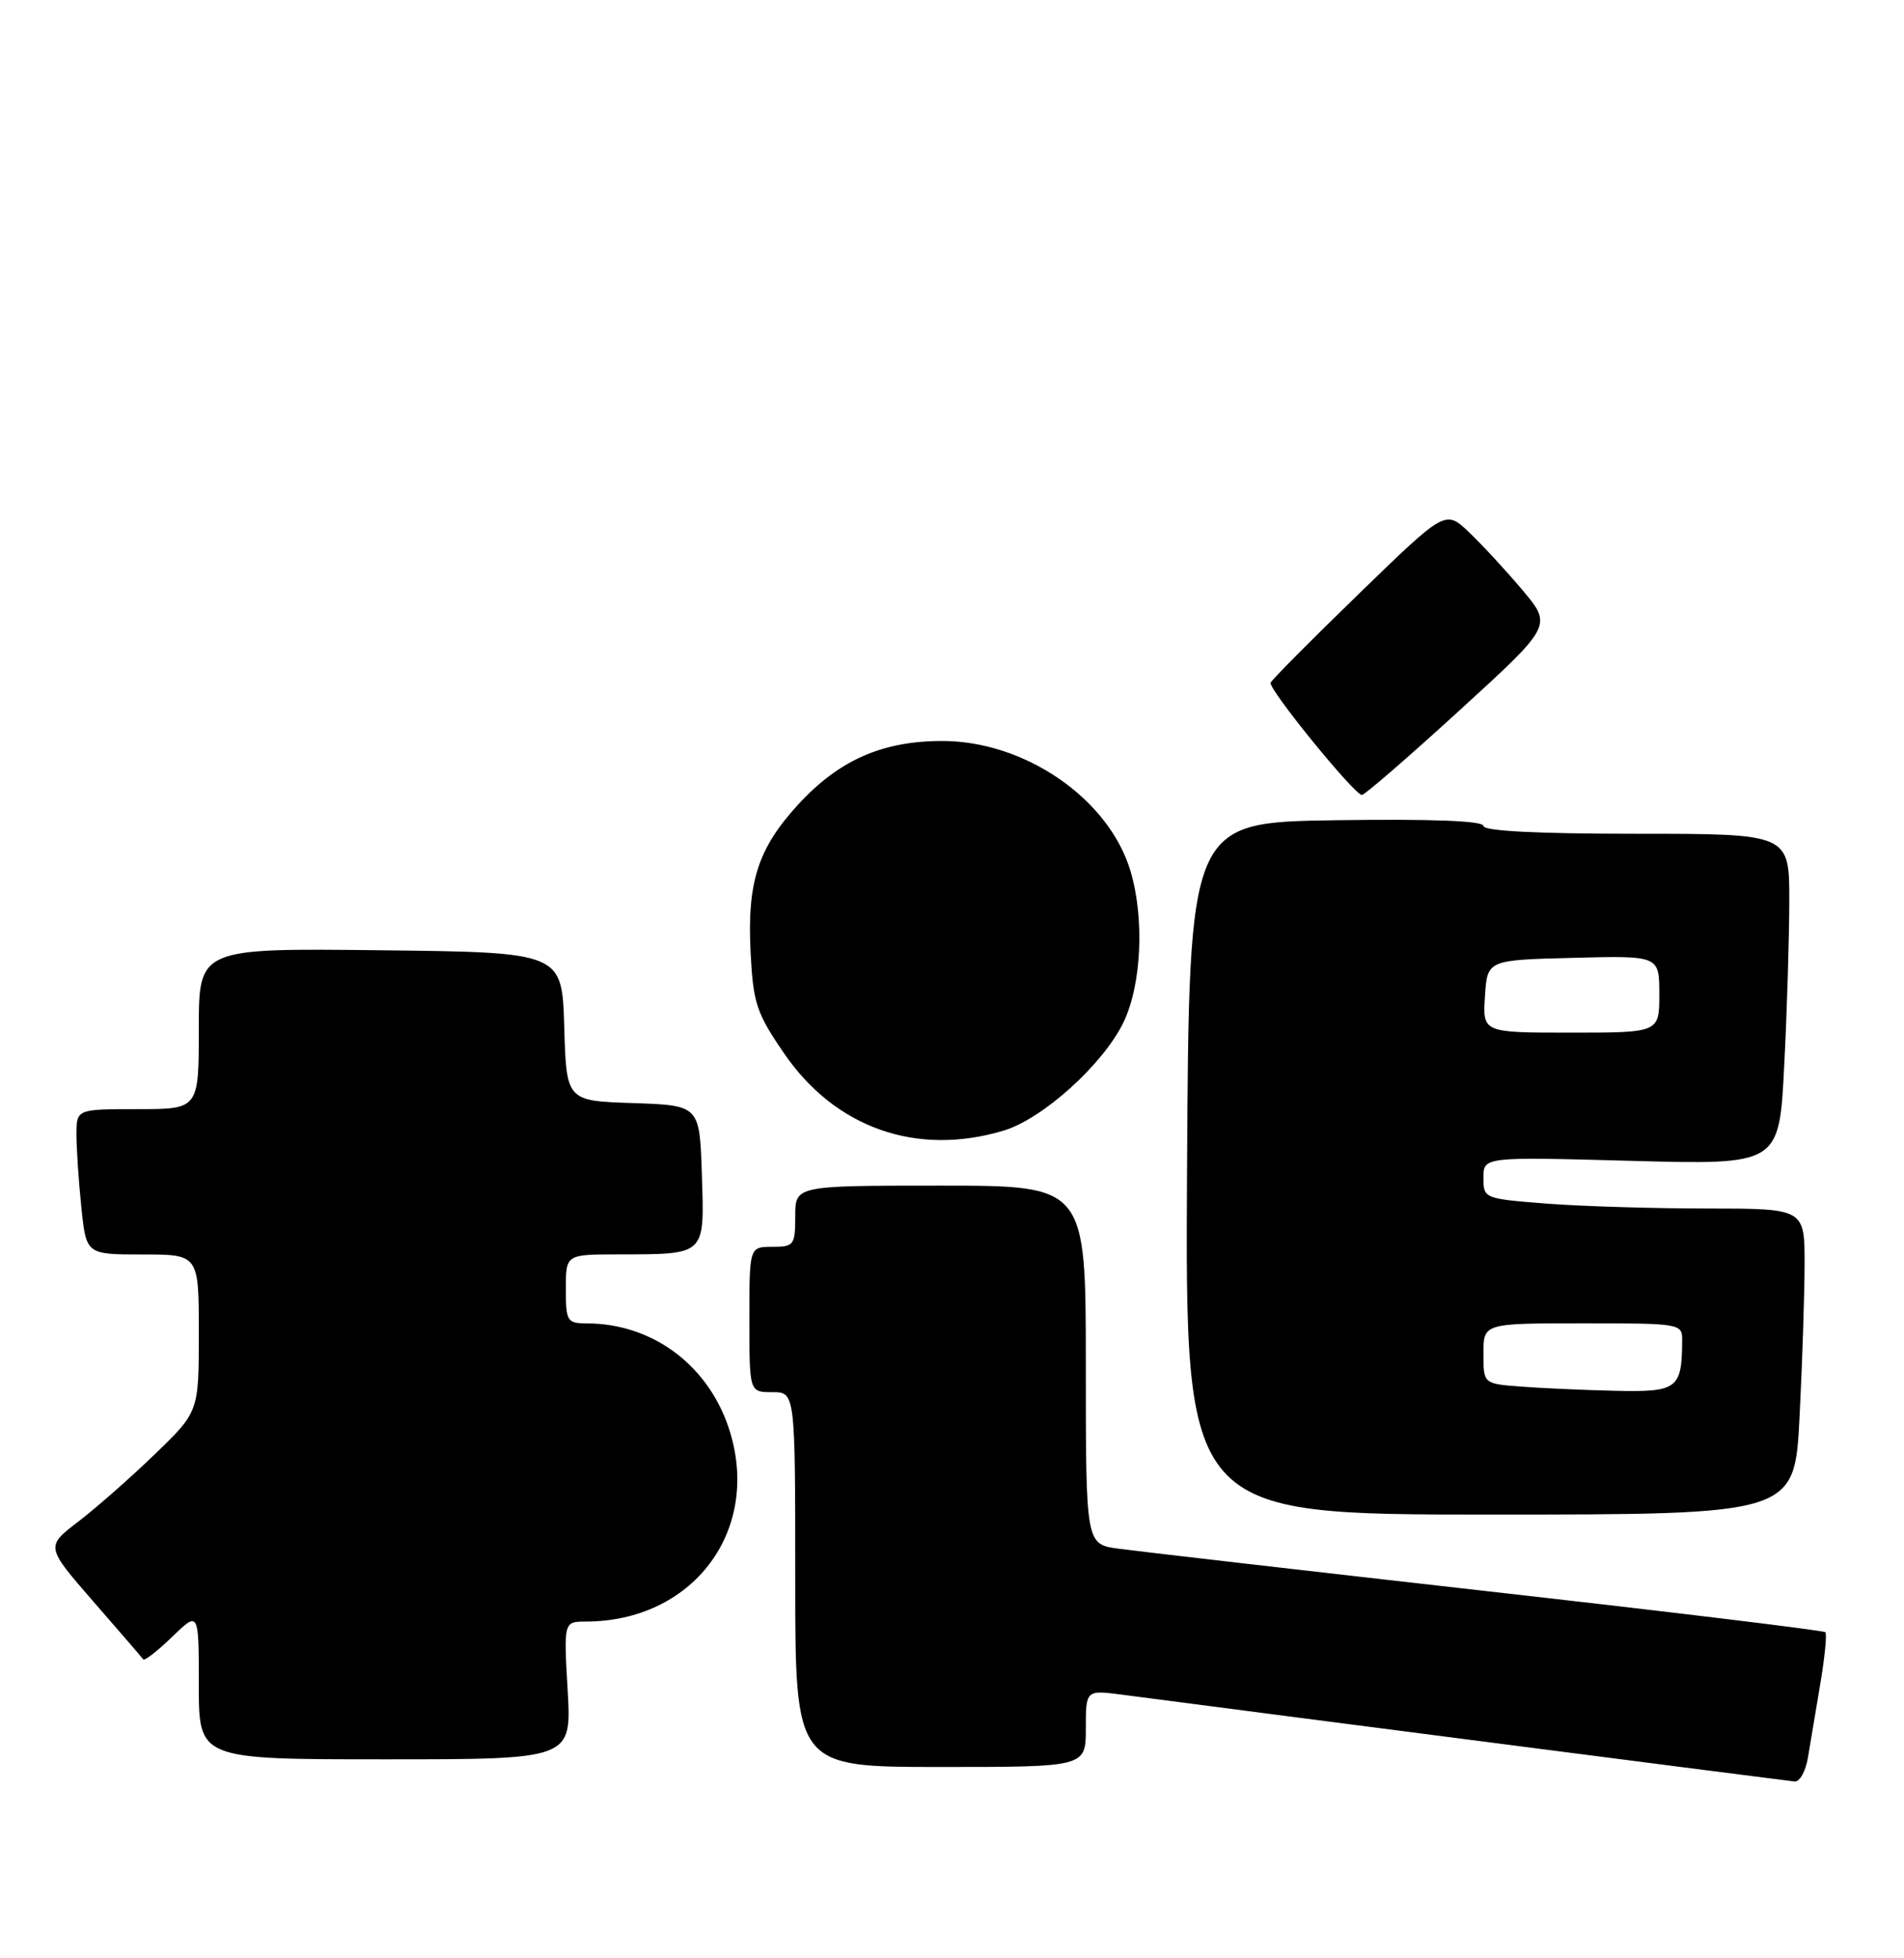 <?xml version="1.0" encoding="UTF-8" standalone="no"?>
<!DOCTYPE svg PUBLIC "-//W3C//DTD SVG 1.1//EN" "http://www.w3.org/Graphics/SVG/1.1/DTD/svg11.dtd" >
<svg xmlns="http://www.w3.org/2000/svg" xmlns:xlink="http://www.w3.org/1999/xlink" version="1.1" viewBox="0 0 249 256">
 <g >
 <path fill="currentColor"
d=" M 236.44 229.75 C 236.74 227.96 237.46 223.64 238.05 220.15 C 238.64 216.65 238.94 213.61 238.71 213.38 C 238.48 213.15 218.54 210.73 194.40 208.01 C 170.25 205.28 148.59 202.78 146.25 202.46 C 142.00 201.88 142.00 201.88 142.00 178.44 C 142.00 155.00 142.00 155.00 123.00 155.00 C 104.00 155.00 104.00 155.00 104.00 159.00 C 104.00 162.78 103.83 163.00 101.00 163.00 C 98.00 163.00 98.00 163.00 98.00 172.50 C 98.00 182.00 98.00 182.00 101.00 182.00 C 104.00 182.00 104.00 182.00 104.00 206.50 C 104.00 231.00 104.00 231.00 123.00 231.00 C 142.00 231.00 142.00 231.00 142.00 225.97 C 142.00 220.93 142.00 220.93 146.75 221.55 C 166.56 224.15 233.74 232.81 234.70 232.90 C 235.37 232.95 236.15 231.54 236.44 229.75 Z  M 74.24 221.00 C 73.72 212.00 73.72 212.00 76.61 211.99 C 90.47 211.97 99.38 200.37 95.52 187.37 C 92.95 178.71 85.51 173.02 76.75 173.01 C 74.16 173.00 74.00 172.74 74.00 168.50 C 74.00 164.00 74.00 164.00 80.75 163.99 C 92.40 163.96 92.12 164.23 91.79 153.62 C 91.50 144.50 91.50 144.50 82.79 144.21 C 74.07 143.92 74.07 143.92 73.79 134.21 C 73.50 124.50 73.50 124.50 49.75 124.23 C 26.00 123.96 26.00 123.96 26.00 134.48 C 26.00 145.00 26.00 145.00 18.00 145.00 C 10.00 145.00 10.00 145.00 10.00 148.35 C 10.00 150.20 10.29 154.47 10.64 157.85 C 11.28 164.00 11.28 164.00 18.64 164.00 C 26.00 164.00 26.00 164.00 26.00 174.28 C 26.00 184.56 26.00 184.56 20.25 190.11 C 17.09 193.17 12.58 197.13 10.23 198.93 C 5.97 202.19 5.97 202.19 12.19 209.35 C 15.62 213.28 18.56 216.69 18.73 216.93 C 18.89 217.17 20.60 215.84 22.51 213.99 C 26.00 210.61 26.00 210.61 26.00 220.30 C 26.00 230.00 26.00 230.00 50.37 230.00 C 74.75 230.00 74.75 230.00 74.24 221.00 Z  M 235.34 185.25 C 235.70 178.24 235.99 169.24 236.00 165.25 C 236.00 158.00 236.00 158.00 223.25 157.99 C 216.24 157.99 206.79 157.70 202.25 157.35 C 194.08 156.71 194.00 156.68 194.00 153.97 C 194.00 151.23 194.00 151.23 213.34 151.76 C 232.68 152.28 232.68 152.28 233.33 139.39 C 233.70 132.30 233.99 122.56 234.00 117.75 C 234.00 109.00 234.00 109.00 214.00 109.00 C 201.05 109.00 194.00 108.64 194.00 107.98 C 194.00 107.31 187.37 107.05 174.75 107.23 C 155.50 107.50 155.50 107.50 155.24 152.75 C 154.98 198.00 154.98 198.00 194.84 198.00 C 234.69 198.00 234.69 198.00 235.34 185.25 Z  M 131.24 147.81 C 136.36 146.28 144.27 139.14 146.92 133.66 C 149.29 128.78 149.69 120.04 147.84 113.86 C 145.00 104.39 133.97 96.81 123.09 96.87 C 115.31 96.90 109.68 99.41 104.38 105.18 C 99.11 110.93 97.70 115.32 98.16 124.51 C 98.50 131.14 98.92 132.43 102.52 137.68 C 109.21 147.46 119.86 151.22 131.24 147.81 Z  M 190.85 92.89 C 203.01 81.79 203.01 81.79 199.10 77.14 C 196.95 74.59 193.80 71.18 192.11 69.58 C 189.03 66.65 189.03 66.65 177.76 77.58 C 171.57 83.58 166.35 88.84 166.17 89.25 C 165.82 90.02 177.03 103.81 178.10 103.93 C 178.42 103.97 184.16 99.00 190.85 92.89 Z  M 198.75 181.26 C 194.00 180.89 194.00 180.89 194.00 176.95 C 194.00 173.00 194.00 173.00 207.00 173.00 C 219.82 173.00 220.00 173.03 219.99 175.25 C 219.95 181.60 219.39 182.01 211.13 181.82 C 206.94 181.72 201.36 181.47 198.75 181.26 Z  M 194.20 130.25 C 194.50 125.50 194.50 125.50 205.75 125.22 C 217.00 124.93 217.00 124.93 217.00 129.97 C 217.00 135.00 217.00 135.00 205.45 135.00 C 193.89 135.00 193.89 135.00 194.20 130.25 Z "/>
</g>
</svg>